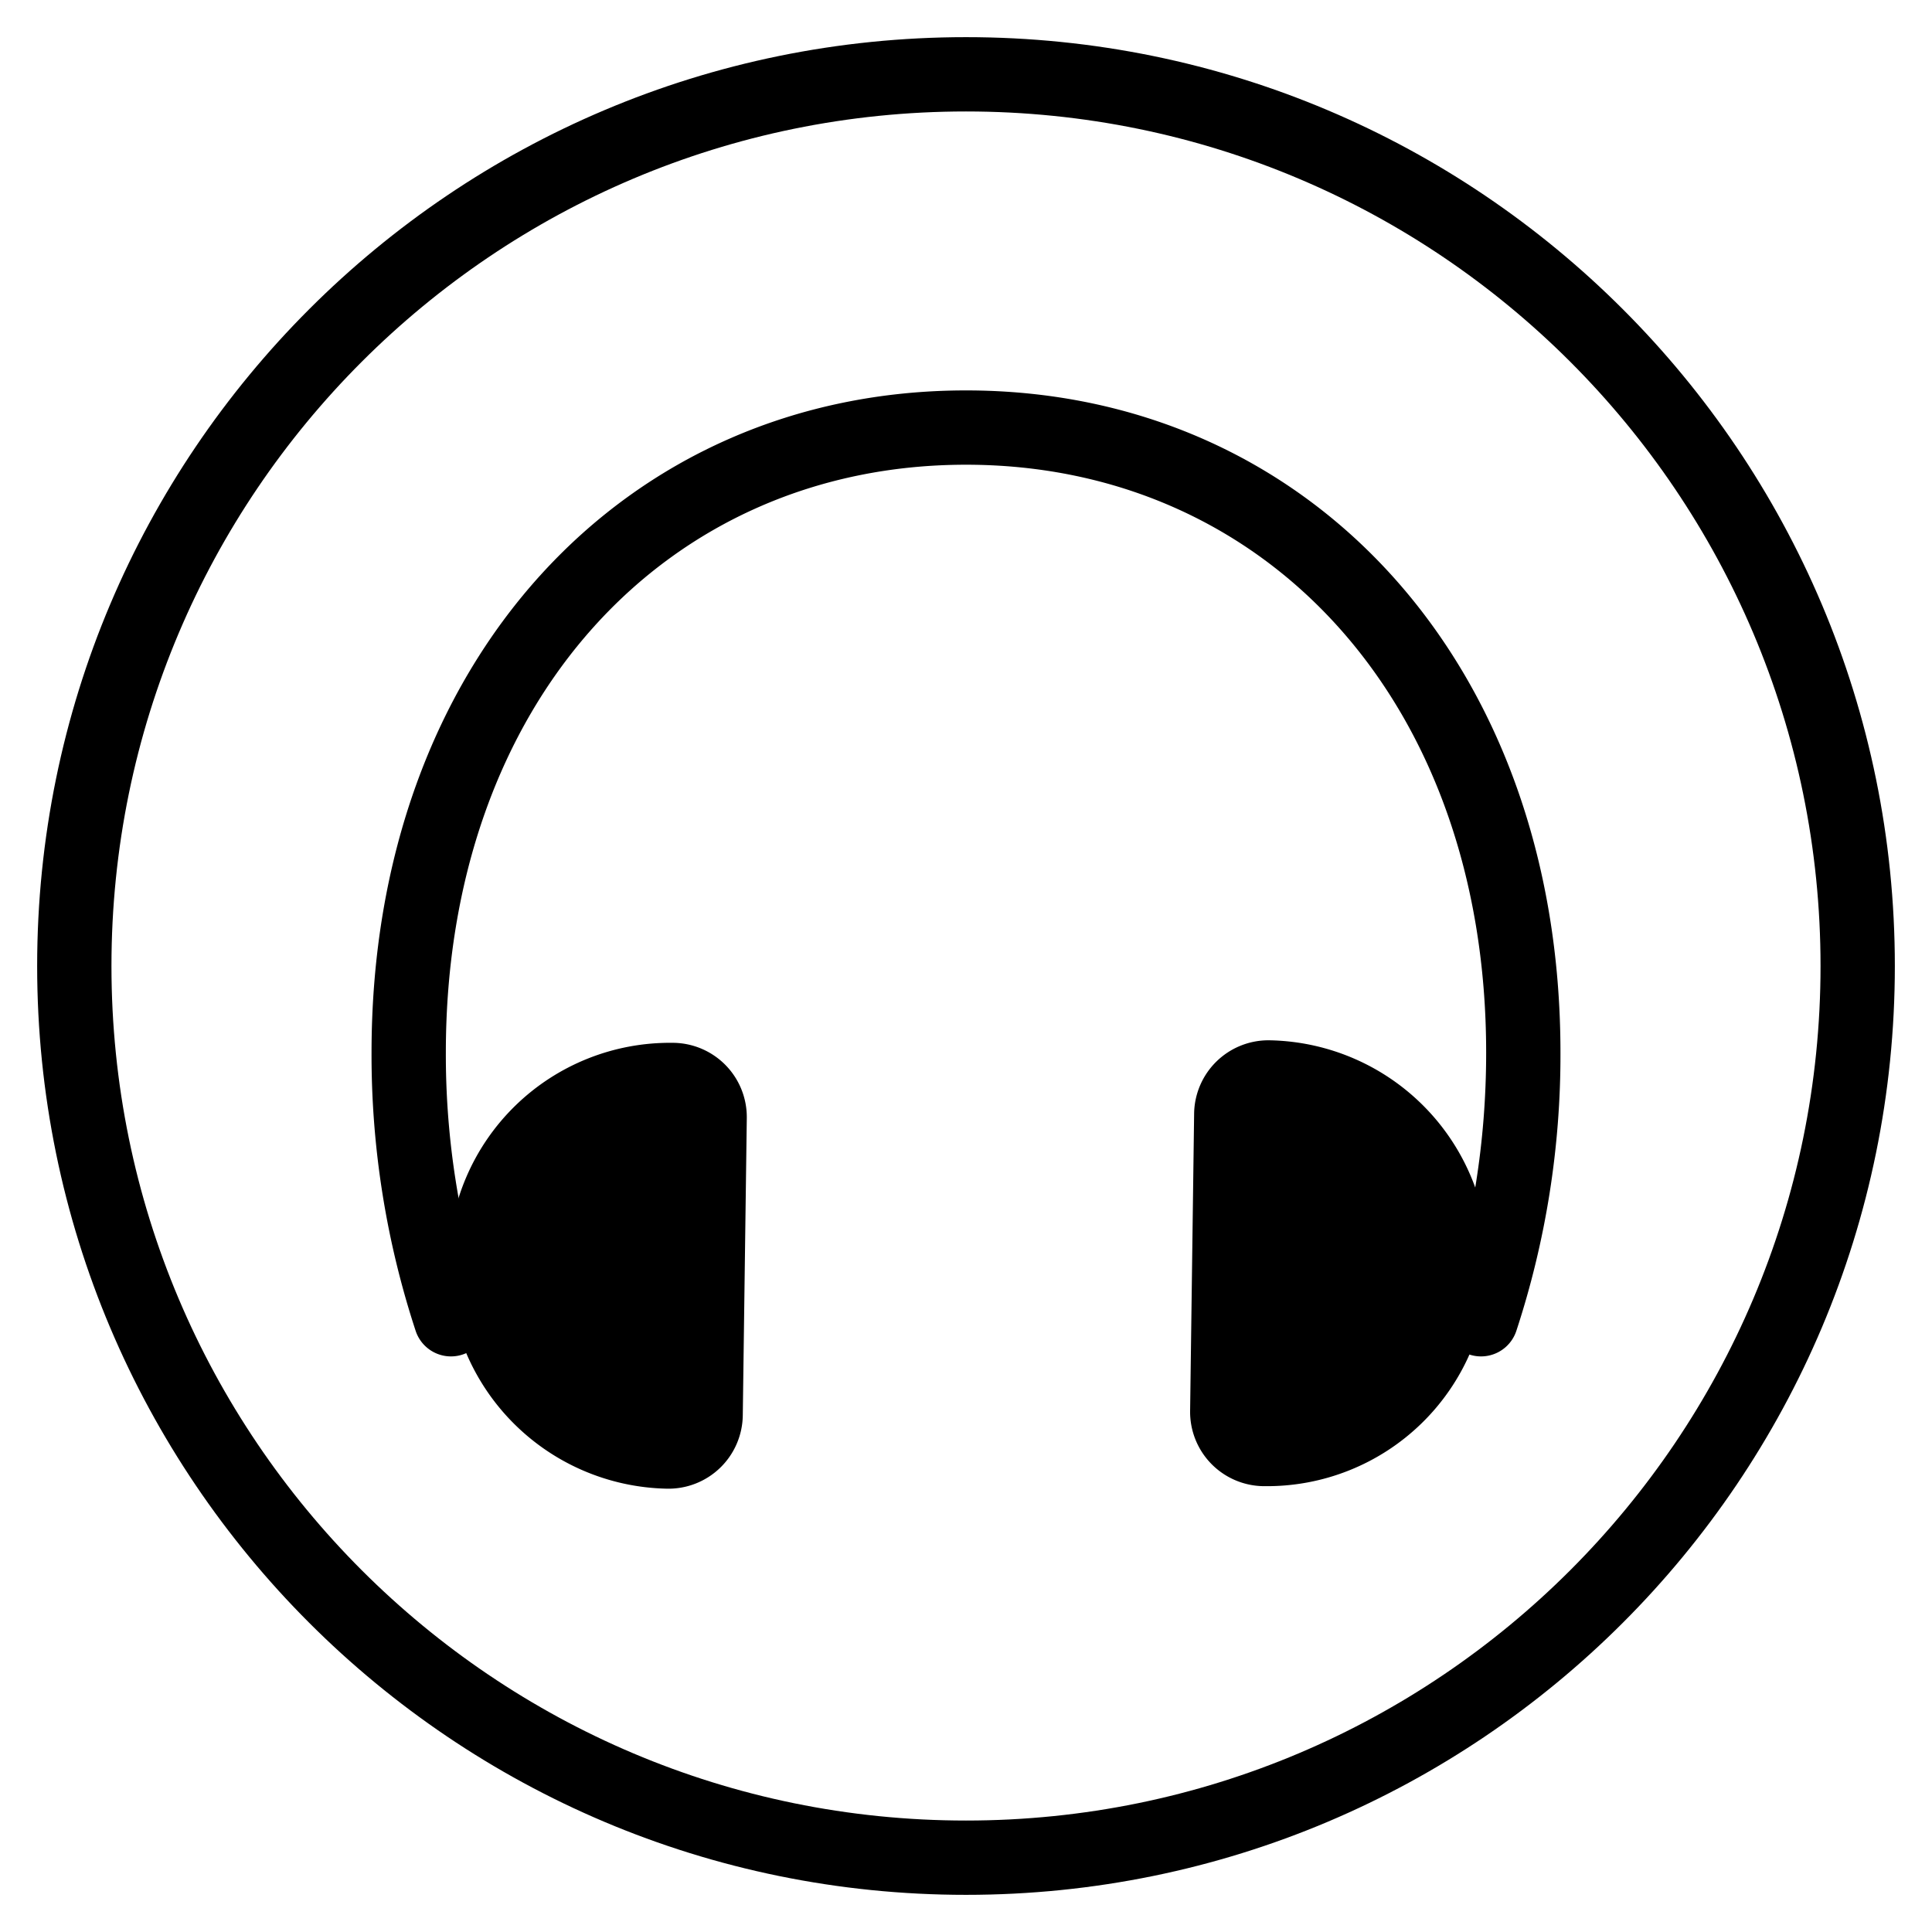 <svg xmlns="http://www.w3.org/2000/svg" width="1em" height="1em" viewBox="0 0 26 26"><g fill="currentColor"><path d="M20.406 17.911a.5.5 0 1 1-.95-.315c.358-1.076.544-2.236.544-3.43c0-4.725-2.971-7.912-7-7.912S6 9.44 6 14.166a10.9 10.9 0 0 0 .544 3.43a.5.5 0 1 1-.95.315A11.9 11.9 0 0 1 5 14.166c0-5.262 3.403-8.912 8-8.912s8 3.65 8 8.912a11.9 11.9 0 0 1-.594 3.745"/><path d="M8.977 20.034a3 3 0 0 1-2.942-3.04v-.022a2.98 2.98 0 0 1 3.018-2.938h.017a1 1 0 0 1 .98 1.014l-.054 4a1 1 0 0 1-1.019.986M17.089 14a3 3 0 0 1 2.942 3.04v.022A2.98 2.98 0 0 1 17.013 20h-.016a1 1 0 0 1-.981-1.014l.054-4A1 1 0 0 1 17.089 14"/><path fill-rule="evenodd" d="M13 24.5c6.351 0 11.5-5.149 11.5-11.5S19.351 1.5 13 1.5S1.5 6.649 1.5 13S6.649 24.5 13 24.5m0 1c6.904 0 12.5-5.596 12.5-12.5S19.904.5 13 .5S.5 6.096.5 13S6.096 25.5 13 25.5" clip-rule="evenodd"/></g></svg>